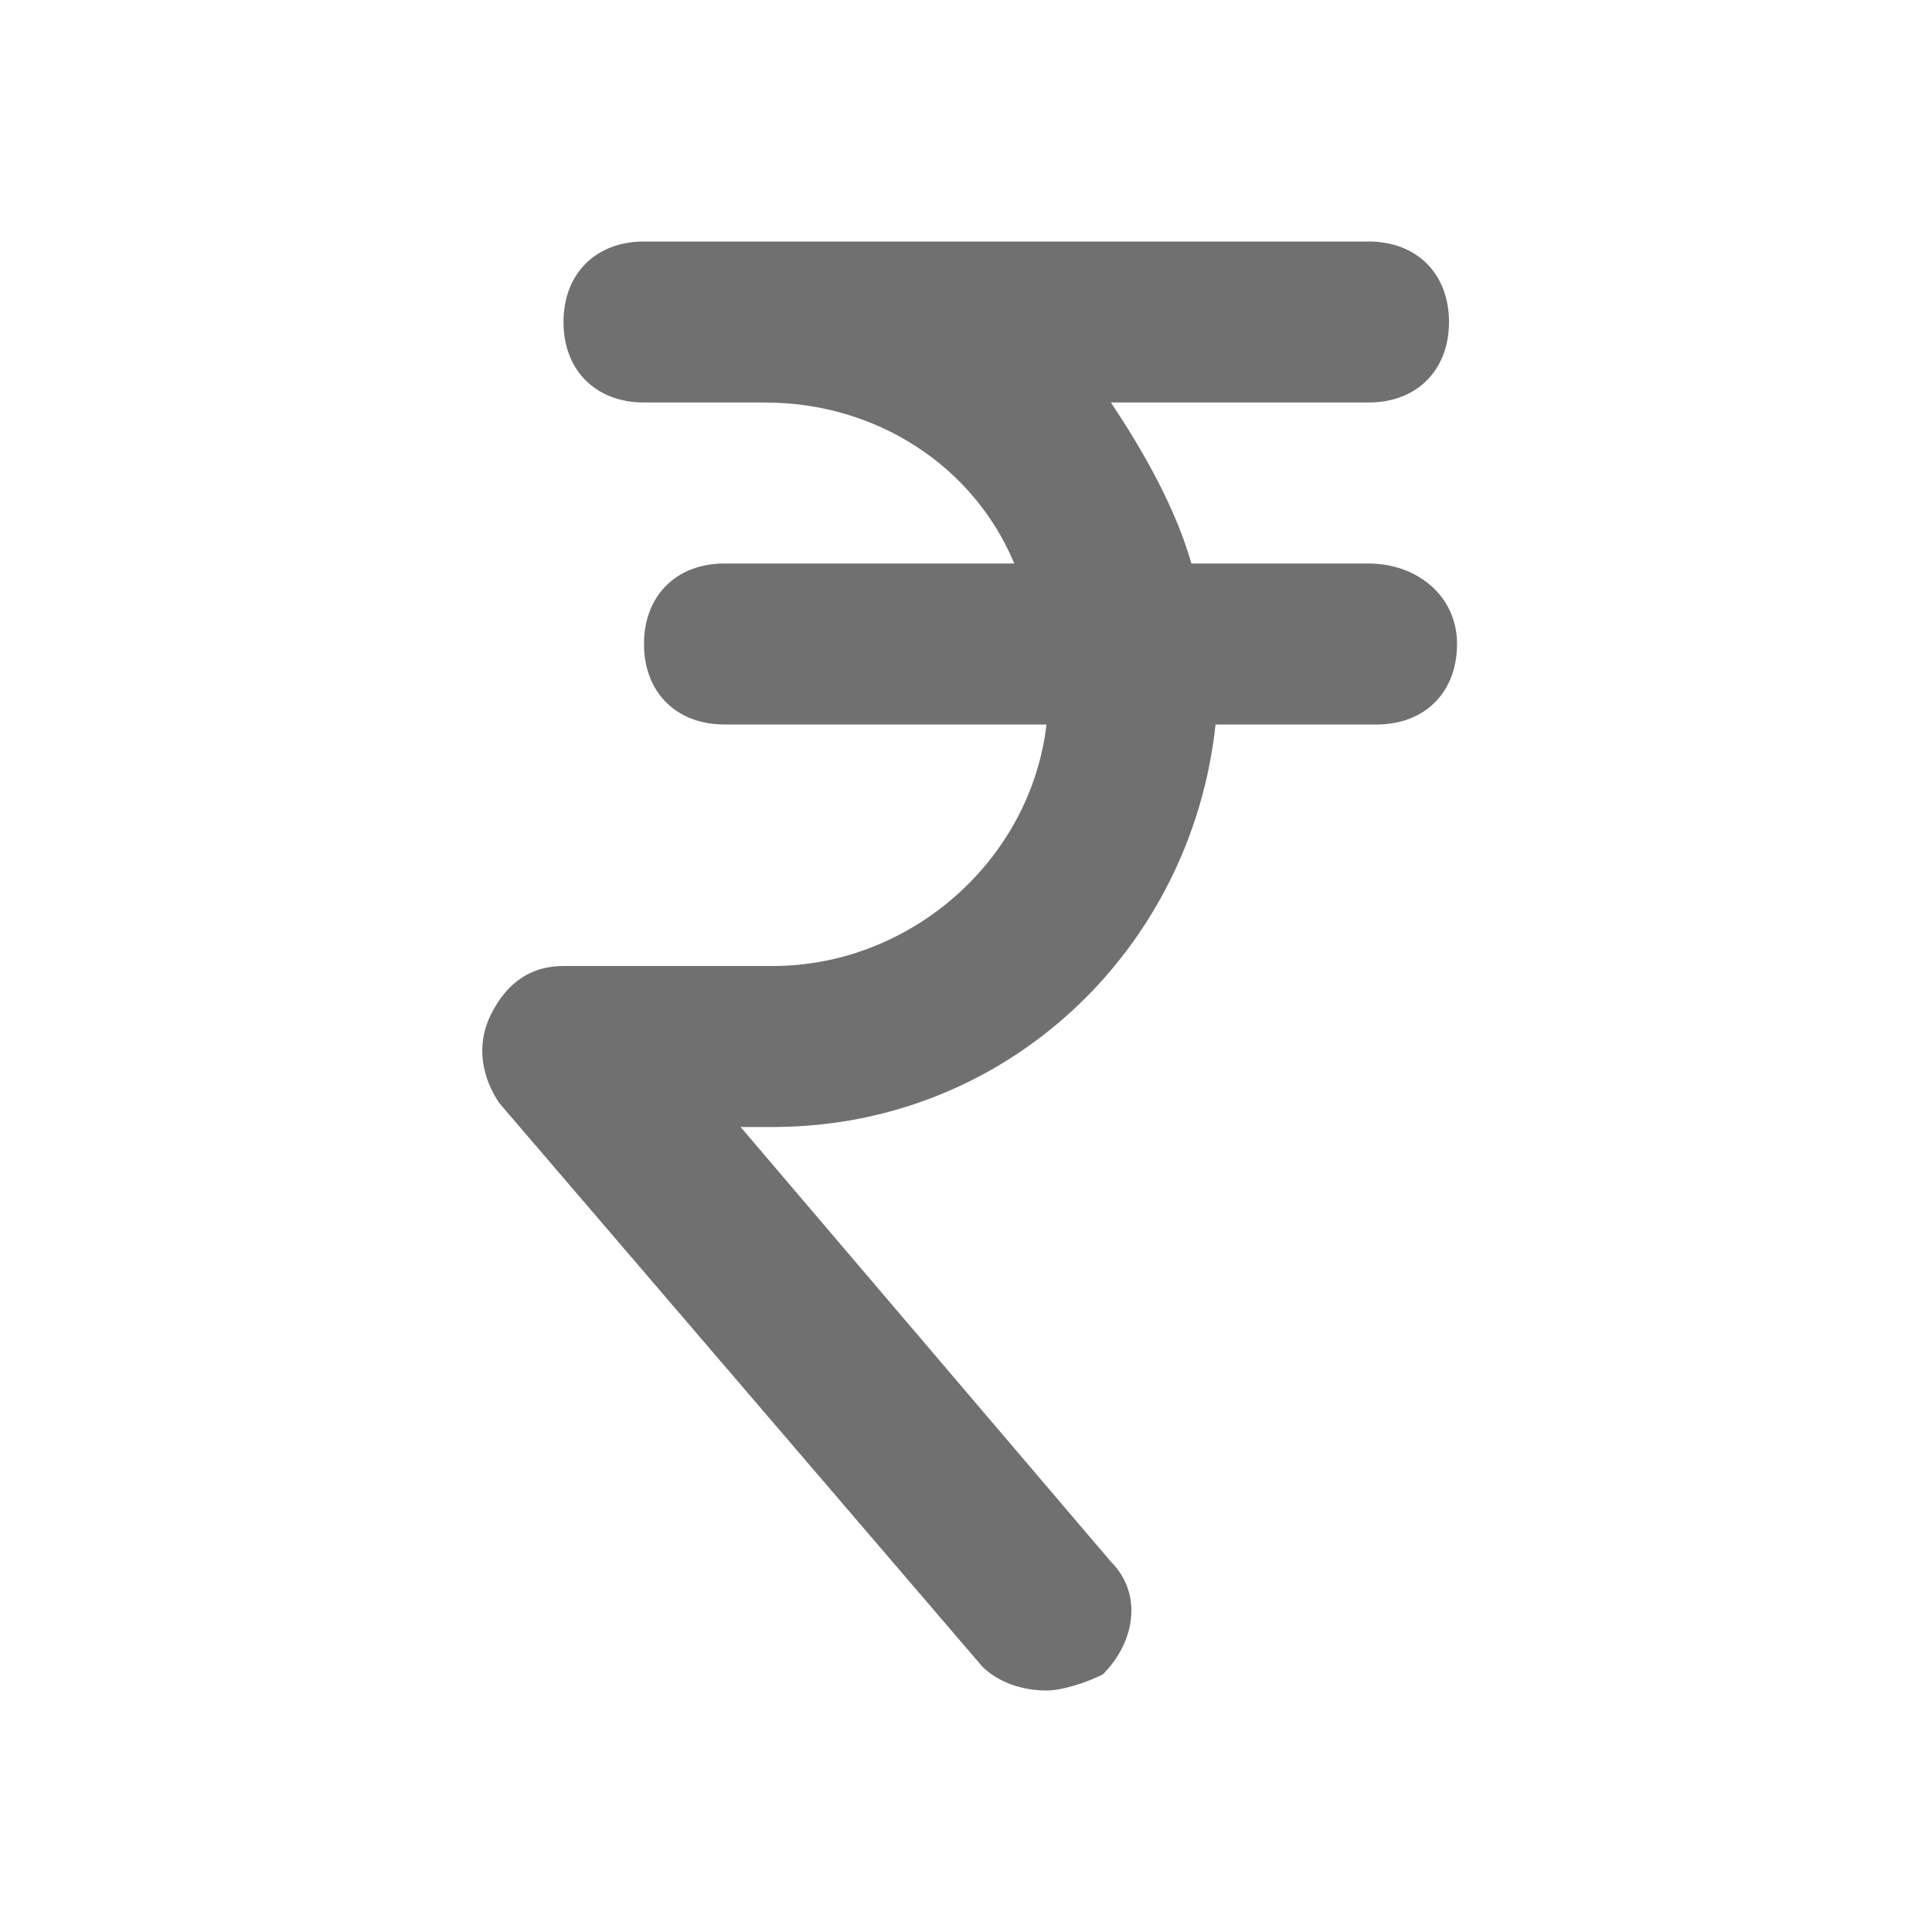 <svg width="24" height="24" viewBox="0 0 24 24" fill="none" xmlns="http://www.w3.org/2000/svg">
<path d="M17 7H14.8C14.6 6.3 14.2 5.6 13.8 5H17C17.6 5 18 4.6 18 4C18 3.4 17.6 3 17 3H9.5H9H8C7.4 3 7 3.4 7 4C7 4.6 7.4 5 8 5H9H9.5C10.9 5 12.1 5.8 12.6 7H9C8.4 7 8 7.4 8 8C8 8.6 8.4 9 9 9H13C12.8 10.7 11.3 12 9.6 12H7C6.6 12 6.3 12.2 6.1 12.6C5.9 13 6 13.4 6.2 13.7L12.2 20.7C12.4 20.9 12.7 21 13 21C13.2 21 13.5 20.9 13.7 20.8C14.1 20.4 14.2 19.8 13.8 19.4L9.2 14H9.6C12.5 14 14.8 11.8 15.1 9H17.1C17.7 9 18.1 8.6 18.1 8C18.1 7.4 17.6 7 17 7Z" fill="black" fill-opacity="0.56"/>
</svg>
